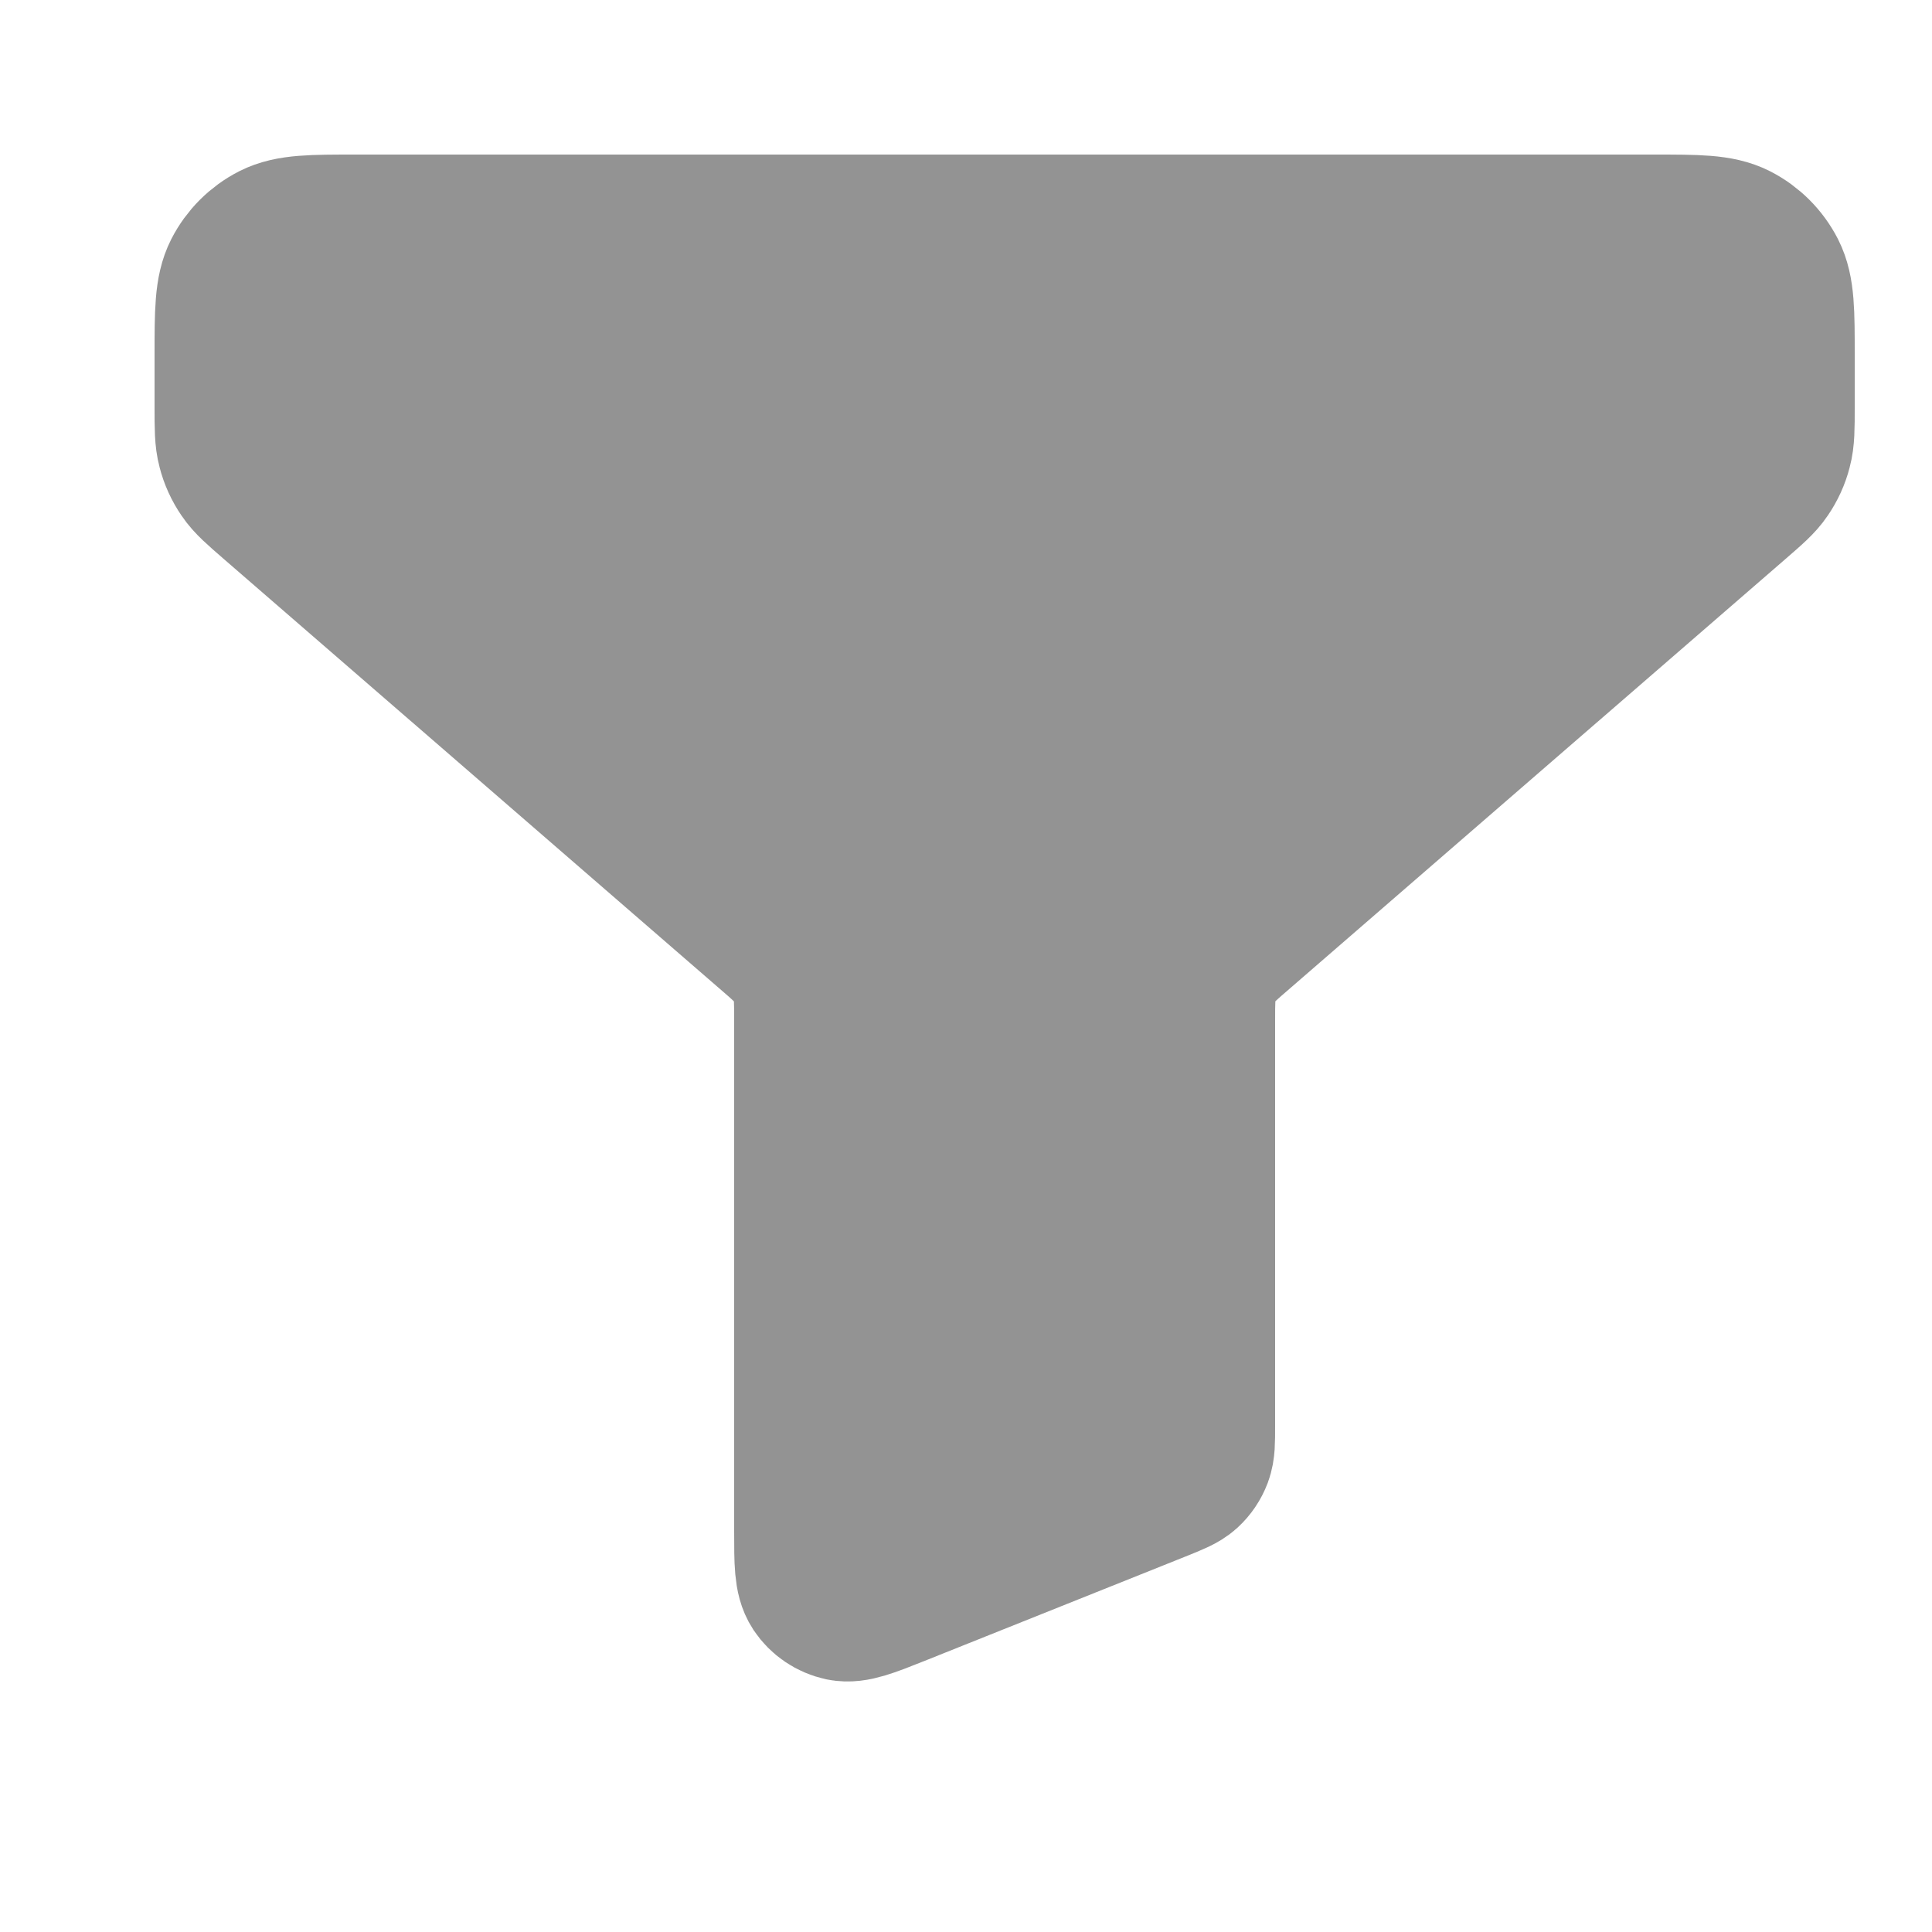 <svg width="15" height="15" viewBox="0 0 15 15" fill="none" xmlns="http://www.w3.org/2000/svg">
<g clip-path="url(#clip0_729_5191)">
<path d="M1.8 2.76C1.8 2.424 1.8 2.256 1.865 2.128C1.923 2.015 2.015 1.923 2.128 1.865C2.256 1.8 2.424 1.8 2.76 1.8H12.84C13.176 1.8 13.344 1.8 13.472 1.865C13.585 1.923 13.677 2.015 13.735 2.128C13.8 2.256 13.8 2.424 13.8 2.76V3.162C13.8 3.323 13.8 3.404 13.78 3.478C13.763 3.545 13.734 3.608 13.695 3.665C13.652 3.729 13.591 3.781 13.469 3.887L9.631 7.213C9.509 7.318 9.448 7.371 9.405 7.435C9.366 7.492 9.337 7.555 9.32 7.621C9.3 7.696 9.3 7.777 9.3 7.938V11.075C9.3 11.192 9.3 11.251 9.281 11.302C9.264 11.347 9.237 11.387 9.202 11.419C9.162 11.455 9.107 11.477 8.998 11.521L6.958 12.337C6.738 12.425 6.627 12.469 6.539 12.451C6.461 12.434 6.394 12.389 6.35 12.323C6.3 12.247 6.3 12.129 6.3 11.891V7.938C6.3 7.777 6.3 7.696 6.28 7.621C6.263 7.555 6.234 7.492 6.195 7.435C6.151 7.371 6.091 7.318 5.969 7.213L2.131 3.887C2.009 3.781 1.948 3.729 1.905 3.665C1.866 3.608 1.837 3.545 1.82 3.478C1.8 3.404 1.8 3.323 1.8 3.162V2.76Z" fill="#939393" stroke="#939393" stroke-width="1.2" stroke-linecap="round" stroke-linejoin="round"/>
</g>
<defs>
<clipPath id="clip0_729_5191">
<rect width="14.4" height="14.4" fill="white" transform="translate(0.6)"/>
</clipPath>
</defs>
</svg>
